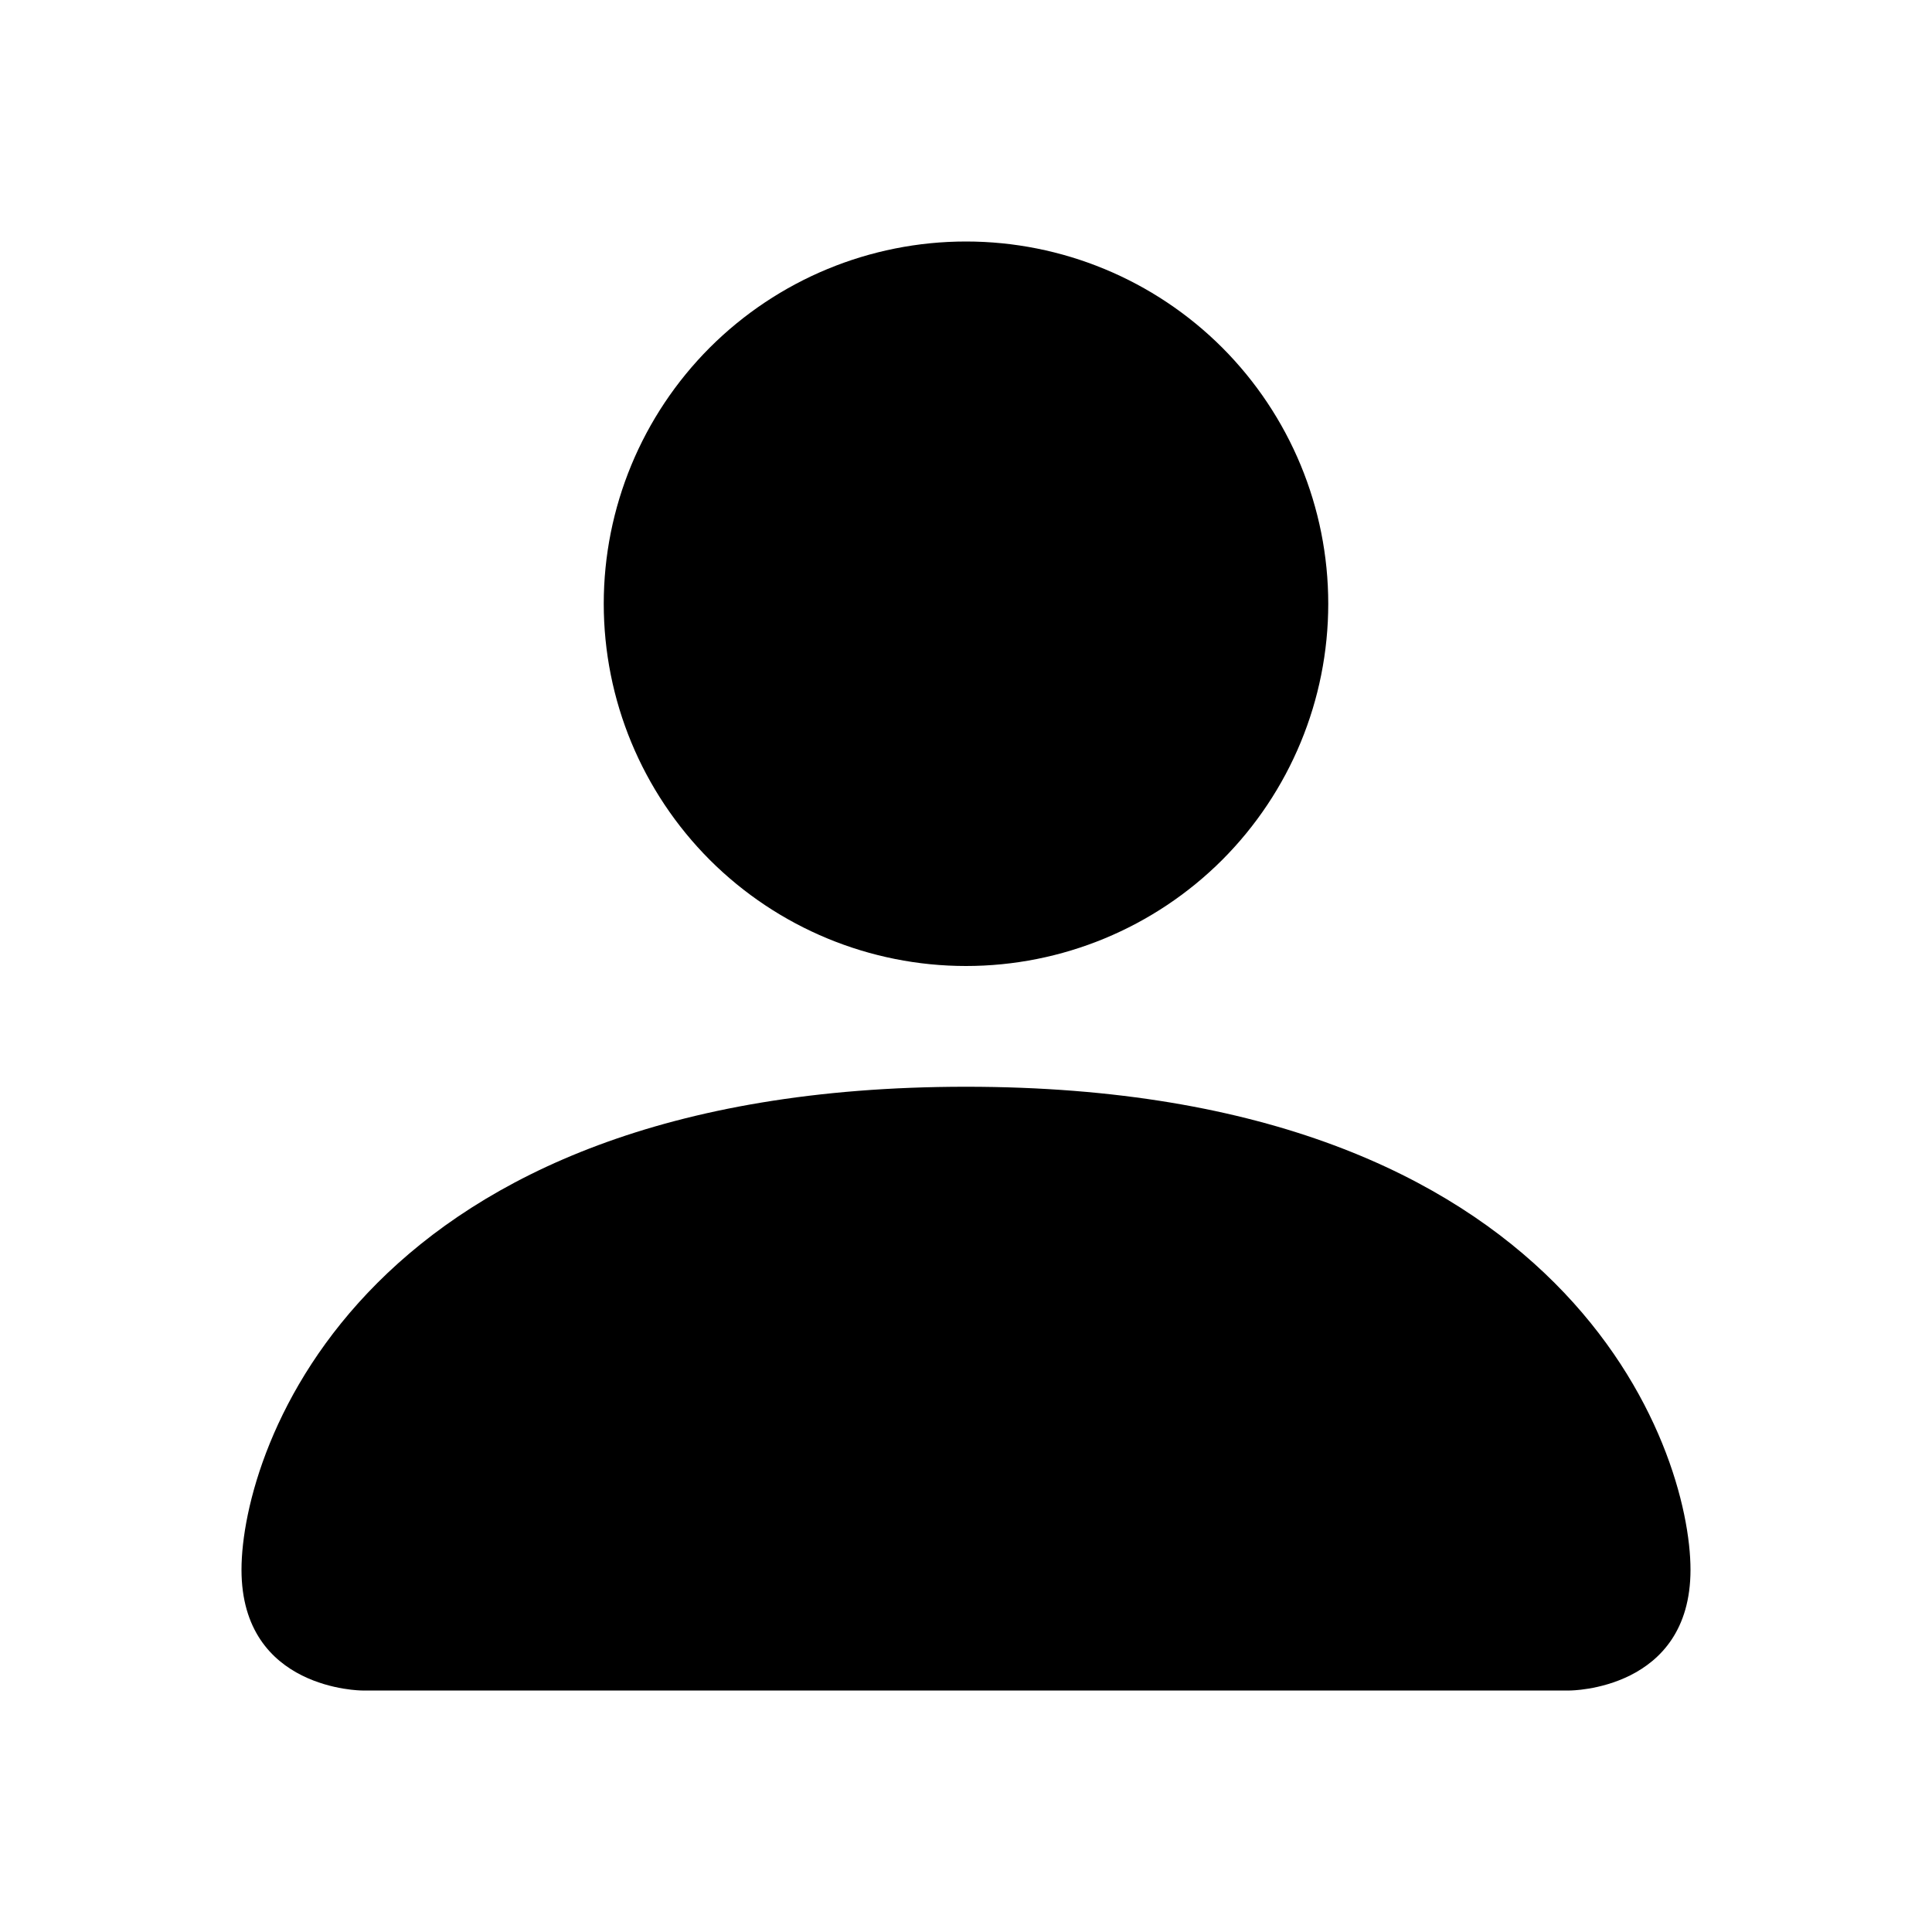 <svg width="20" height="20" viewBox="0 0 20 20" fill="none" xmlns="http://www.w3.org/2000/svg">
<path d="M3.75 17.5C3.75 17.5 2.5 17.5 2.5 16.25C2.5 15 3.75 11.25 10 11.25C16.25 11.25 17.5 15 17.5 16.25C17.5 17.5 16.25 17.5 16.25 17.5H3.75ZM10 10C10.995 10 11.948 9.605 12.652 8.902C13.355 8.198 13.75 7.245 13.75 6.25C13.75 5.255 13.355 4.302 12.652 3.598C11.948 2.895 10.995 2.5 10 2.5C9.005 2.5 8.052 2.895 7.348 3.598C6.645 4.302 6.25 5.255 6.25 6.25C6.25 7.245 6.645 8.198 7.348 8.902C8.052 9.605 9.005 10 10 10V10Z" fill="black"/>
</svg>
